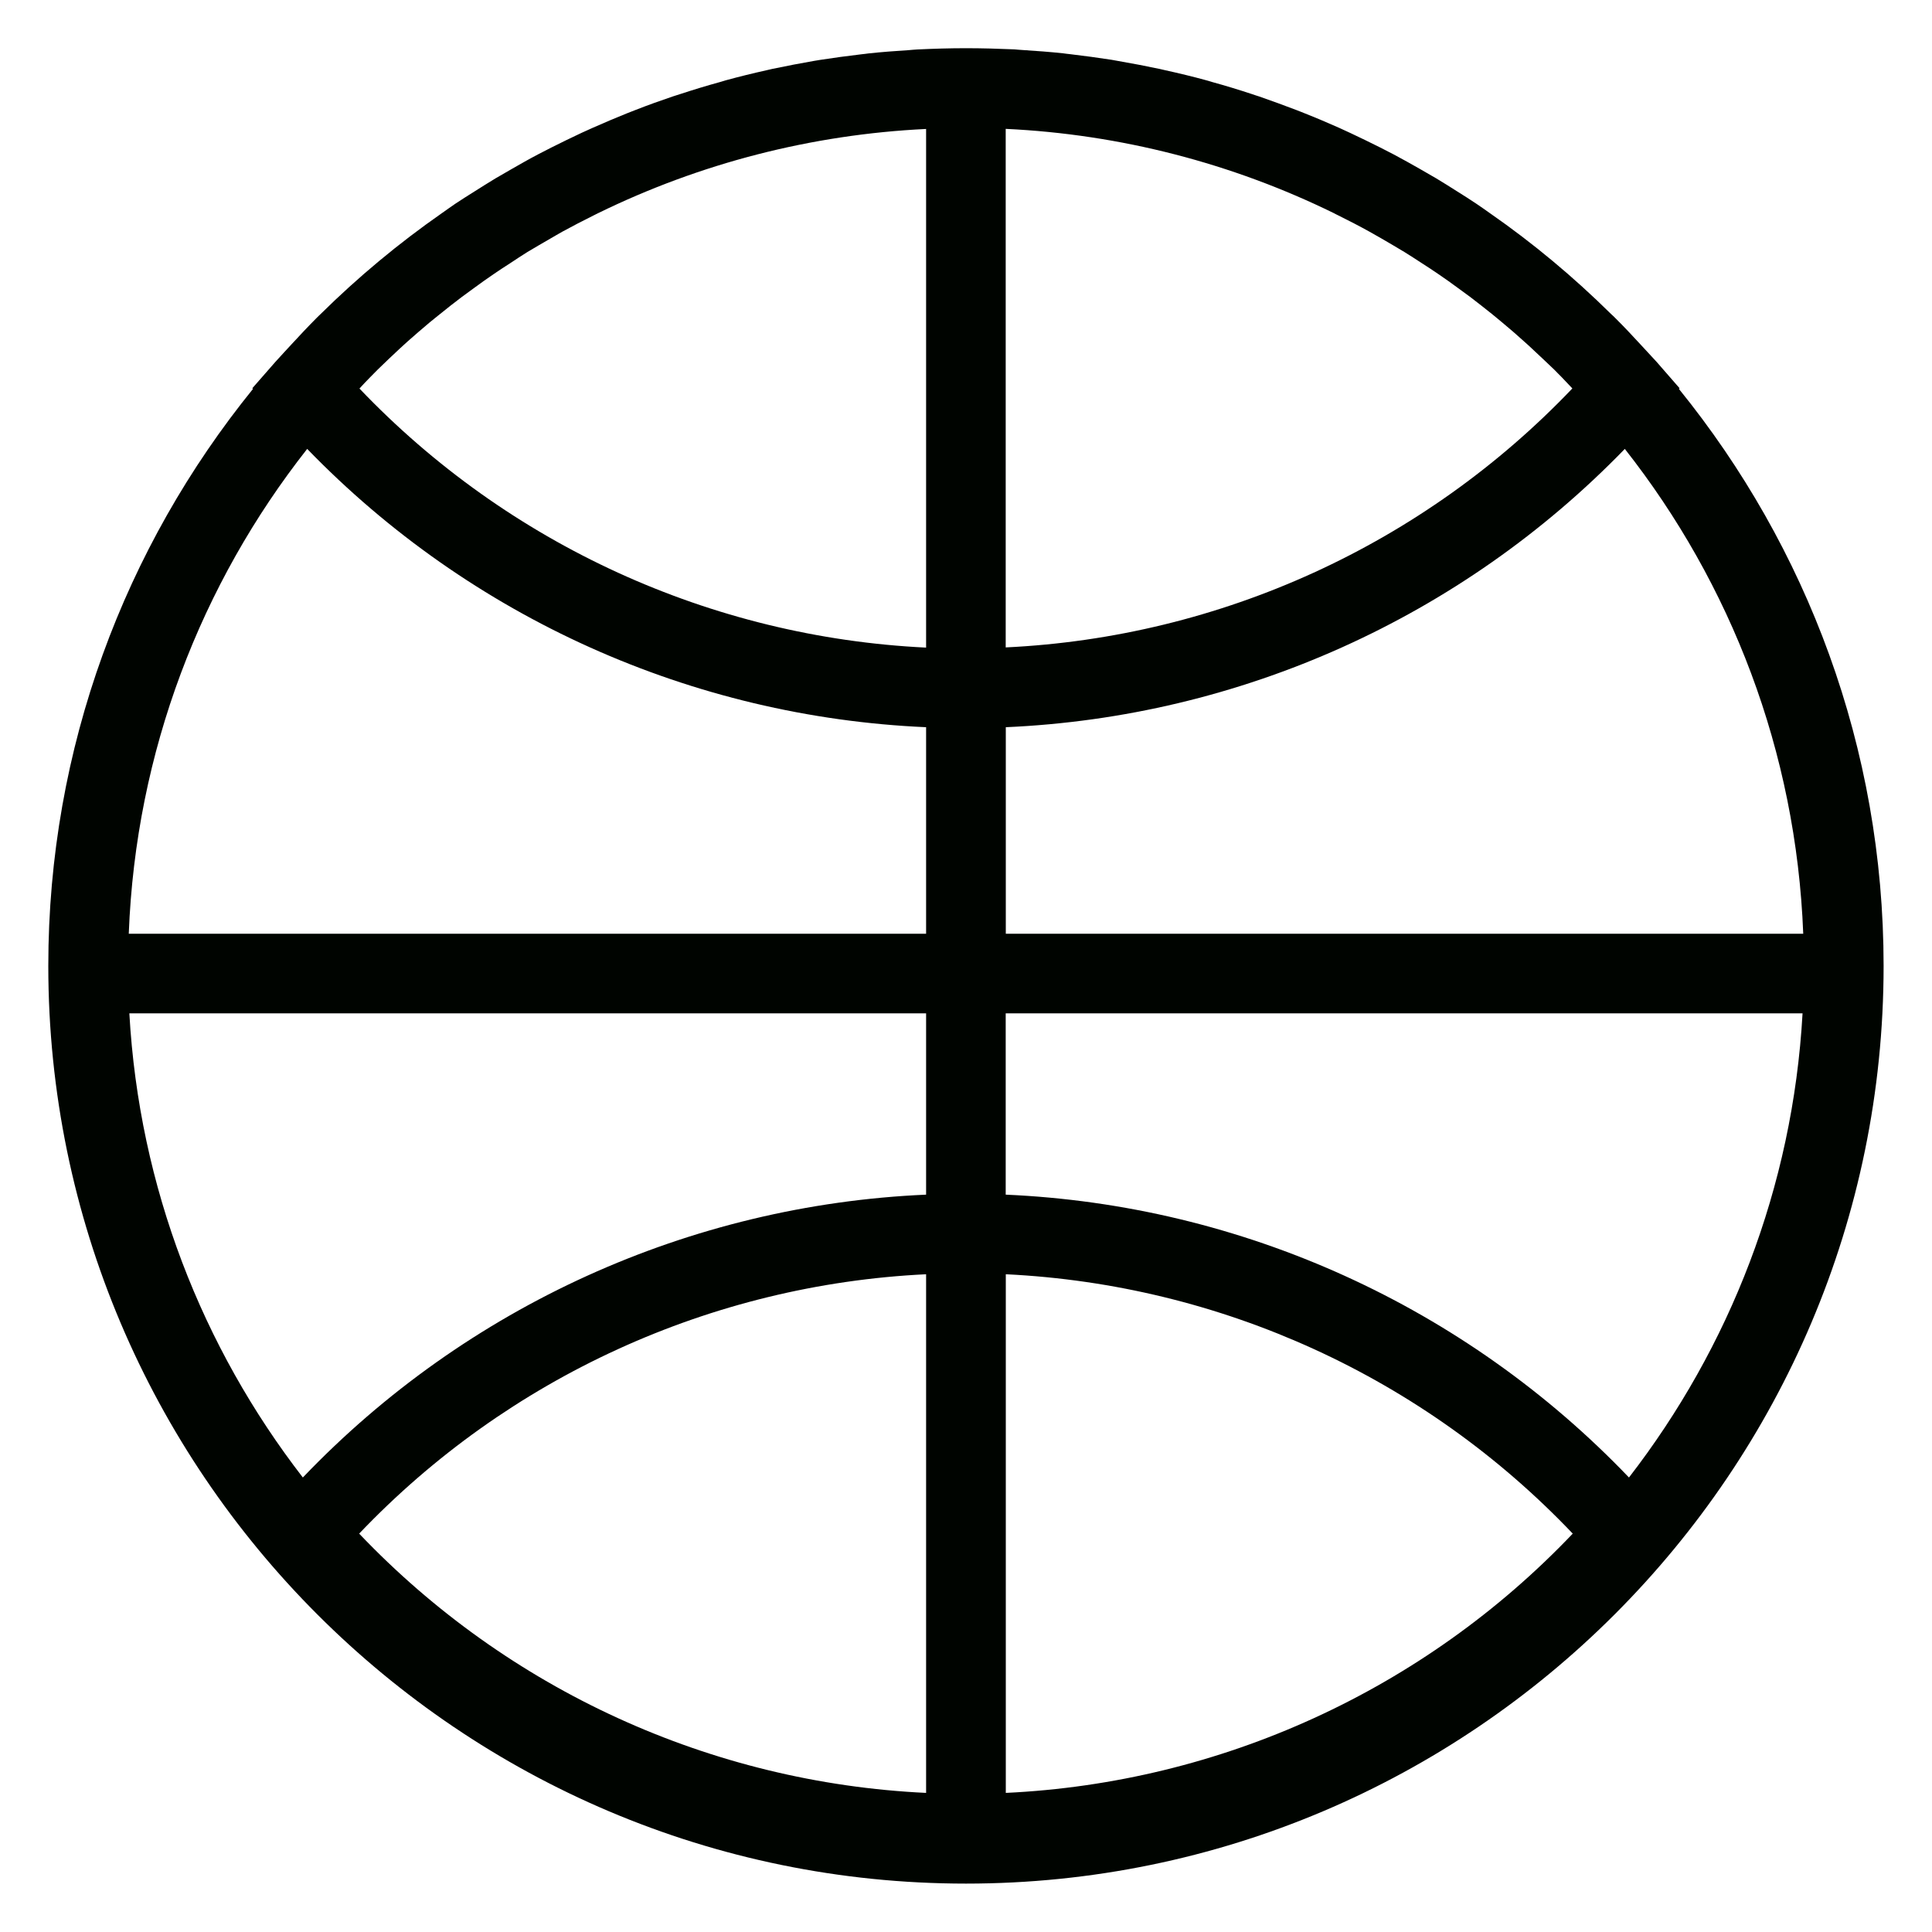 <?xml version="1.0" encoding="utf-8"?>
<!-- Generator: Adobe Illustrator 17.0.0, SVG Export Plug-In . SVG Version: 6.00 Build 0)  -->
<!DOCTYPE svg PUBLIC "-//W3C//DTD SVG 1.1//EN" "http://www.w3.org/Graphics/SVG/1.1/DTD/svg11.dtd">
<svg version="1.1" id="图层_1" xmlns="http://www.w3.org/2000/svg" xmlns:xlink="http://www.w3.org/1999/xlink" x="0px" y="0px"
	 width="20px" height="20px" viewBox="0 0 20 20" enable-background="new 0 0 20 20" xml:space="preserve">
<path fill="#000400" d="M17.38,4.026l0.007-0.007l-0.237-0.272c-0.032-0.036-0.065-0.069-0.097-0.105
	c-0.025-0.026-0.049-0.053-0.074-0.08c-0.084-0.091-0.168-0.181-0.256-0.268c-0.015-0.015-0.029-0.029-0.045-0.043
	c-0.389-0.384-0.807-0.733-1.25-1.041c-0.047-0.033-0.094-0.067-0.142-0.099c-0.066-0.045-0.134-0.087-0.202-0.13
	c-0.072-0.046-0.144-0.091-0.217-0.135c-0.057-0.033-0.112-0.065-0.168-0.097c-0.09-0.051-0.178-0.101-0.269-0.149
	c-0.046-0.024-0.093-0.048-0.14-0.072c-0.104-0.052-0.208-0.103-0.313-0.152c-0.037-0.017-0.075-0.035-0.113-0.052
	c-0.117-0.052-0.234-0.102-0.353-0.149c-0.03-0.013-0.062-0.024-0.091-0.036c-0.128-0.049-0.258-0.096-0.387-0.141
	c-0.024-0.007-0.049-0.016-0.073-0.024c-0.136-0.045-0.274-0.087-0.412-0.125c-0.021-0.006-0.04-0.012-0.061-0.018
	c-0.142-0.039-0.284-0.073-0.429-0.105c-0.019-0.004-0.037-0.009-0.056-0.013c-0.144-0.03-0.288-0.058-0.434-0.083
	c-0.02-0.003-0.04-0.007-0.061-0.011c-0.142-0.022-0.284-0.041-0.427-0.058c-0.024-0.002-0.049-0.006-0.074-0.009
	c-0.138-0.015-0.277-0.025-0.417-0.034c-0.029-0.001-0.058-0.005-0.088-0.007C10.336,0.504,10.168,0.499,10,0.499
	c-0.169,0-0.337,0.005-0.504,0.013c-0.03,0.001-0.059,0.005-0.088,0.007c-0.14,0.009-0.279,0.019-0.417,0.034
	C8.966,0.556,8.941,0.56,8.917,0.562C8.773,0.579,8.631,0.598,8.49,0.62C8.47,0.624,8.449,0.627,8.429,0.63
	C8.284,0.655,8.14,0.683,7.996,0.713C7.977,0.717,7.959,0.722,7.94,0.726C7.796,0.758,7.653,0.793,7.511,0.832
	c-0.02,0.006-0.04,0.012-0.06,0.018c-0.139,0.038-0.276,0.08-0.413,0.125C7.014,0.982,6.99,0.99,6.966,0.998
	C6.836,1.042,6.707,1.088,6.58,1.138C6.549,1.15,6.519,1.162,6.488,1.174C6.37,1.222,6.252,1.271,6.136,1.323
	C6.097,1.34,6.059,1.358,6.021,1.375c-0.105,0.049-0.209,0.1-0.313,0.152c-0.047,0.024-0.093,0.048-0.14,0.072
	C5.478,1.646,5.389,1.697,5.3,1.748C5.244,1.78,5.188,1.812,5.132,1.845C5.059,1.889,4.986,1.935,4.915,1.98
	C4.847,2.023,4.779,2.065,4.712,2.11C4.665,2.142,4.618,2.176,4.571,2.209C4.128,2.518,3.709,2.866,3.32,3.25
	c-0.015,0.015-0.03,0.028-0.044,0.043C3.188,3.381,3.104,3.471,3.02,3.562c-0.024,0.027-0.049,0.054-0.074,0.08
	C2.915,3.678,2.881,3.711,2.85,3.747L2.612,4.019l0.007,0.007C1.295,5.66,0.5,7.738,0.5,9.999c0,5.237,4.261,9.5,9.5,9.5
	c5.239,0,9.499-4.263,9.499-9.5C19.499,7.738,18.704,5.66,17.38,4.026z M16.863,15.295c-1.695-1.772-4.006-2.821-6.452-2.928V10.49
	h8.249C18.559,12.294,17.903,13.95,16.863,15.295z M1.339,10.49h8.248v1.877c-2.445,0.107-4.757,1.155-6.452,2.928
	C2.095,13.95,1.44,12.294,1.339,10.49z M3.834,3.903c0.024-0.025,0.049-0.05,0.073-0.074c0.075-0.074,0.152-0.146,0.23-0.219
	c0.027-0.025,0.054-0.049,0.081-0.074c0.077-0.068,0.154-0.135,0.233-0.201C4.484,3.308,4.517,3.282,4.55,3.255
	c0.075-0.061,0.15-0.12,0.227-0.178c0.042-0.031,0.084-0.062,0.127-0.093c0.069-0.051,0.139-0.101,0.21-0.149
	C5.17,2.796,5.227,2.76,5.284,2.723c0.059-0.039,0.117-0.078,0.177-0.115c0.078-0.047,0.157-0.092,0.236-0.138
	C5.738,2.447,5.778,2.422,5.82,2.399C5.928,2.34,6.036,2.284,6.145,2.23C6.16,2.222,6.176,2.214,6.191,2.207
	c1.052-0.515,2.206-0.815,3.396-0.872v5.369C7.363,6.597,5.261,5.637,3.721,4.022C3.758,3.982,3.795,3.942,3.834,3.903z
	 M13.854,2.23c0.109,0.054,0.218,0.11,0.324,0.169c0.042,0.023,0.083,0.047,0.125,0.071c0.078,0.046,0.157,0.091,0.234,0.138
	c0.061,0.037,0.119,0.076,0.178,0.114c0.057,0.037,0.114,0.073,0.17,0.112c0.071,0.048,0.141,0.098,0.21,0.149
	c0.043,0.031,0.085,0.062,0.127,0.093c0.077,0.059,0.152,0.118,0.227,0.178c0.032,0.027,0.065,0.053,0.098,0.081
	c0.08,0.066,0.157,0.133,0.233,0.202c0.027,0.024,0.055,0.049,0.081,0.074c0.078,0.072,0.154,0.145,0.231,0.218
	c0.023,0.025,0.049,0.049,0.073,0.074c0.038,0.039,0.075,0.079,0.112,0.118c-1.54,1.616-3.642,2.575-5.866,2.681V1.334
	c1.19,0.056,2.344,0.357,3.396,0.872C13.823,2.214,13.838,2.223,13.854,2.23z M9.587,7.528v2.138H1.333
	c0.072-1.889,0.75-3.625,1.847-5.019C4.87,6.392,7.163,7.422,9.587,7.528z M9.587,18.56c-2.226-0.105-4.328-1.066-5.869-2.684
	c1.541-1.618,3.644-2.578,5.869-2.685V18.56z M10.412,13.191c2.225,0.107,4.329,1.066,5.869,2.685
	c-1.54,1.618-3.644,2.579-5.869,2.684V13.191z M10.412,9.666V7.528c2.424-0.106,4.717-1.136,6.408-2.881
	c1.097,1.394,1.774,3.129,1.847,5.019H10.412L10.412,9.666z"/>
</svg>
